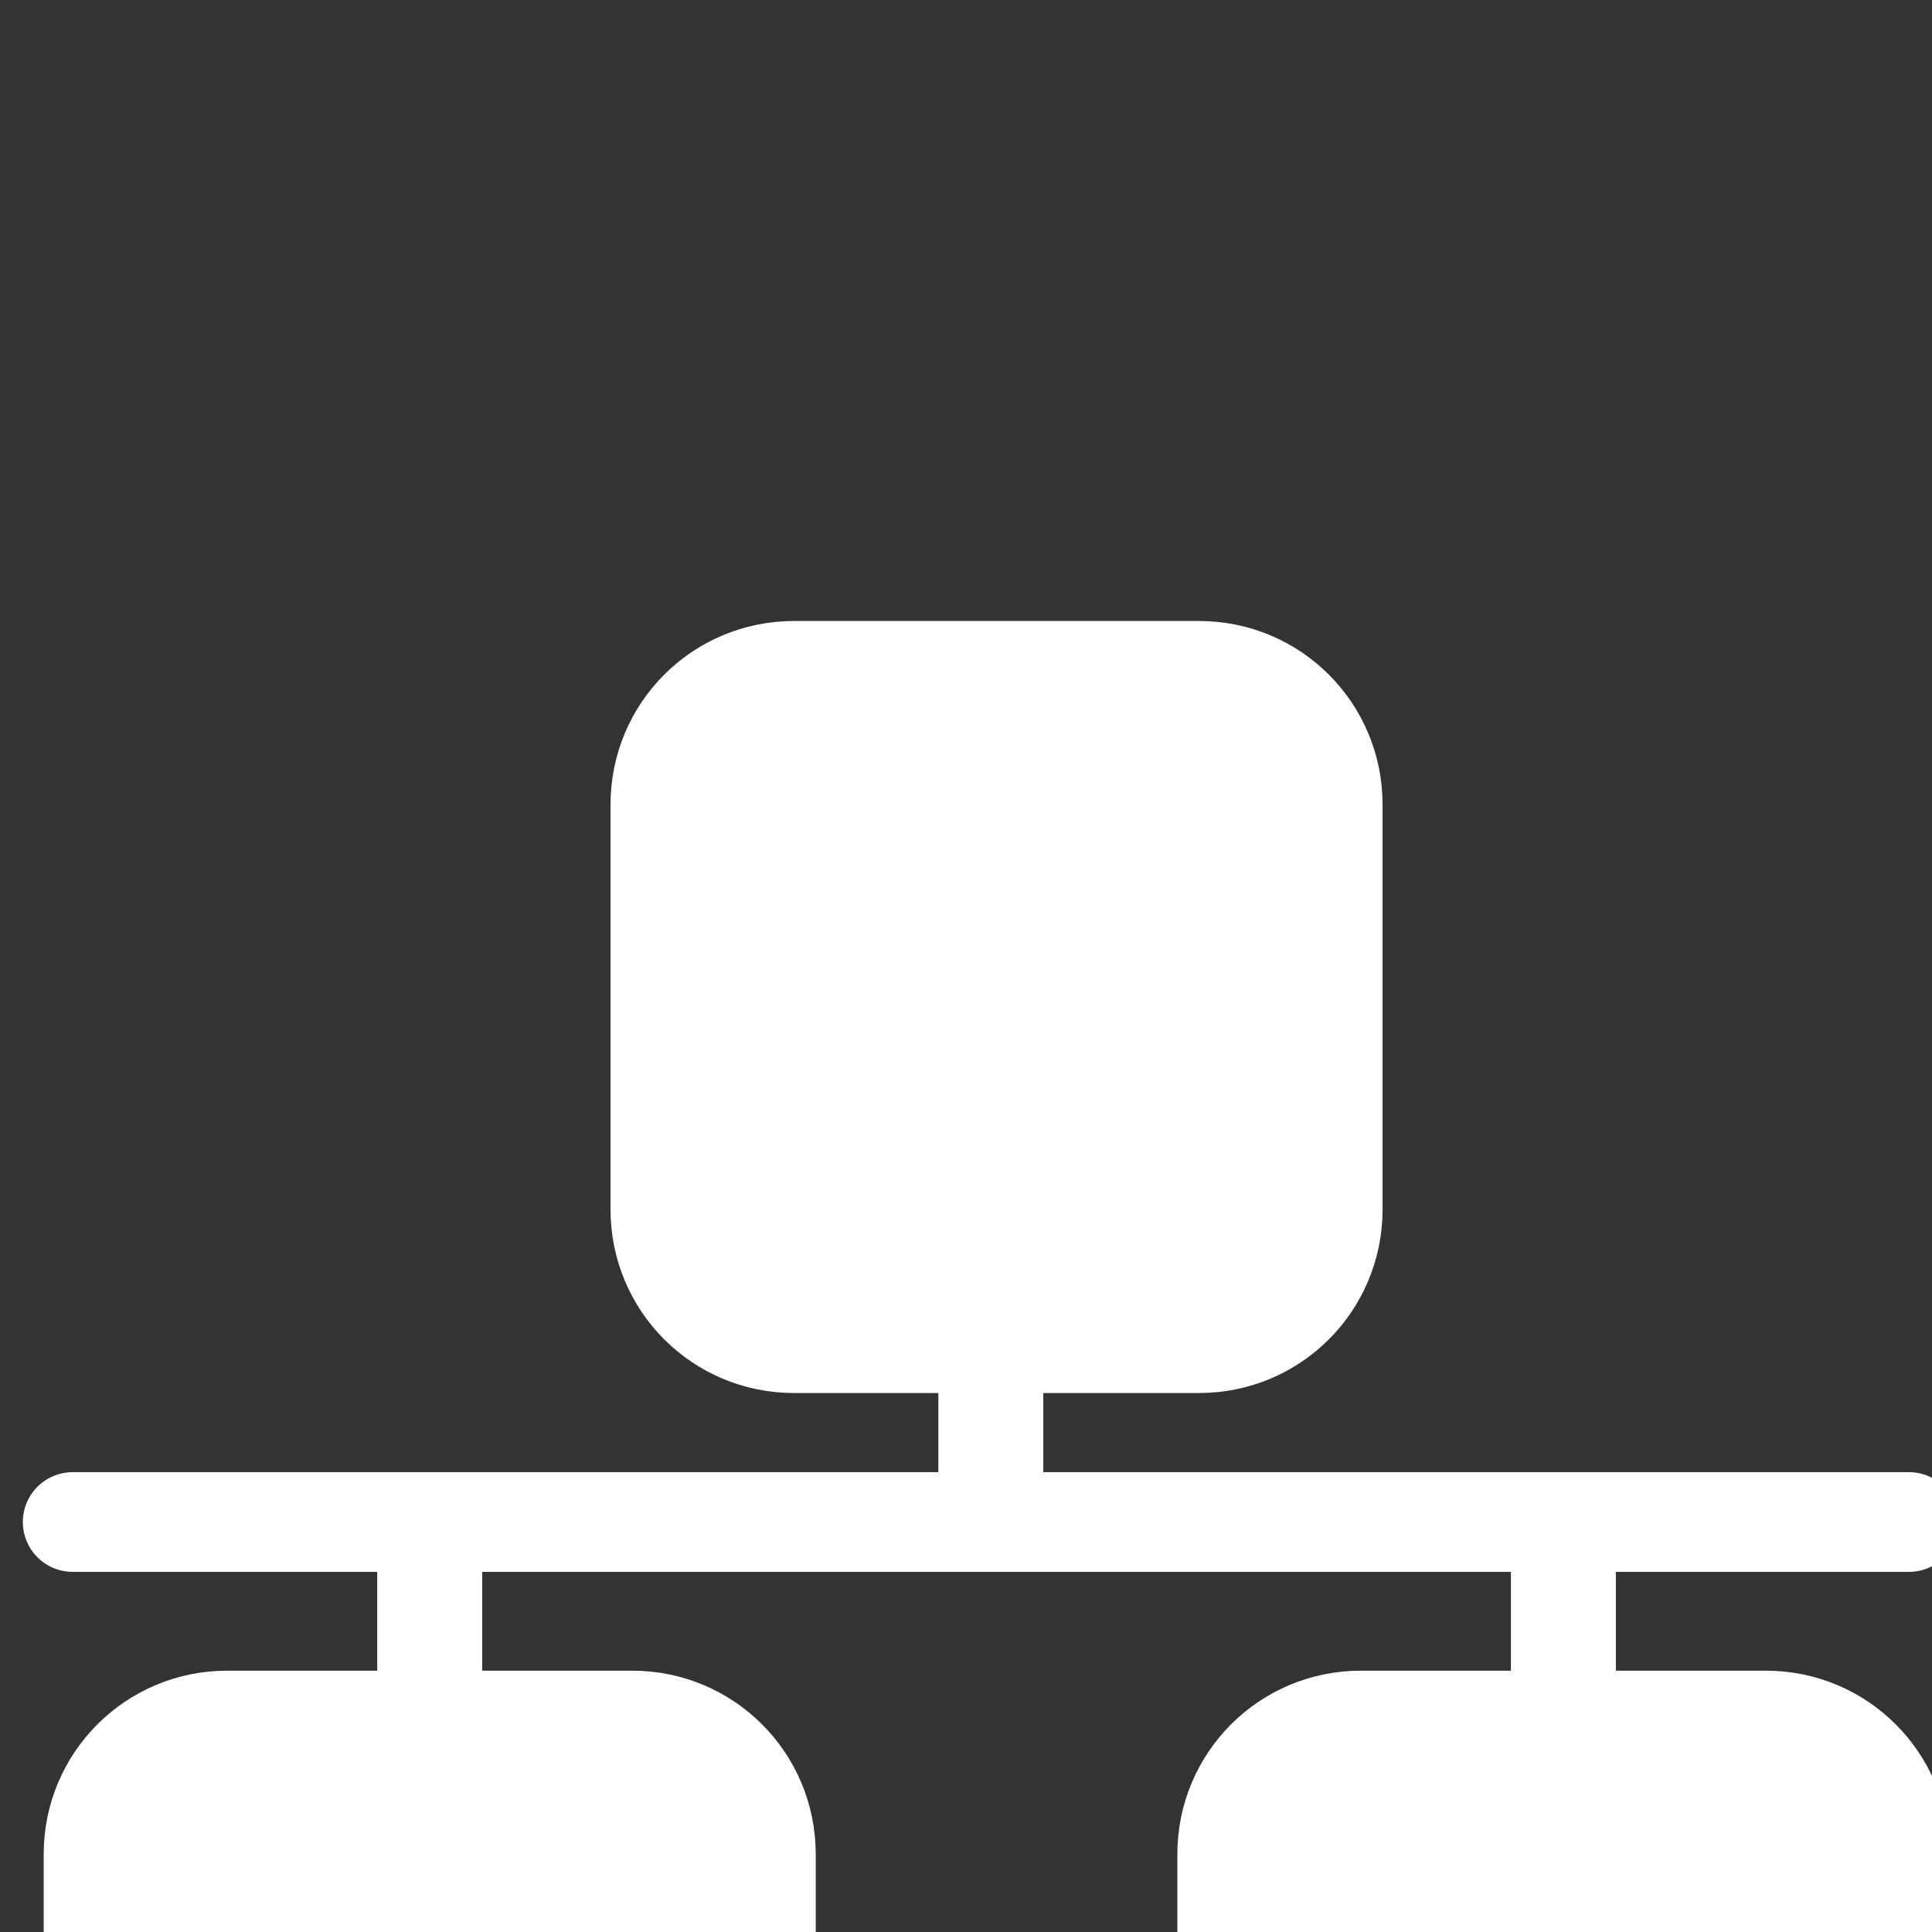 <?xml version="1.0" encoding="UTF-8" standalone="no"?>
<svg
        xmlns:dc="http://purl.org/dc/elements/1.1/"
        xmlns:cc="http://creativecommons.org/ns#"
        xmlns:rdf="http://www.w3.org/1999/02/22-rdf-syntax-ns#"
        xmlns="http://www.w3.org/2000/svg"
        id="svg14103"
        version="1.1"
        viewBox="0 0 16.933 16.933"
        height="64"
        width="64">
    <rect x="0" y="0" width="16.933" height="16.933" fill="#333333" stroke="none"/>
    <defs
            id="defs14097"/>
    <g
            transform="translate(0,-280.067)"
            id="layer1">
        <g
                id="g14095"
                transform="matrix(0.092,0,0,0.092,-69.883,-1495.752)">
            <path
                    id="path14074"
                    d="M 766.523,19447.377 H 941.457"
                    style="fill:#ffffff;fill-rule:evenodd;stroke:#ffffff;stroke-width:9.5;stroke-linecap:round;stroke-linejoin:miter;stroke-miterlimit:4;stroke-dasharray:none;stroke-opacity:1"/>
            <g
                    style="fill:#ffffff;stroke:#ffffff;stroke-opacity:1"
                    id="g14081">
                <path
                        id="rect14077"
                        d="m 835.255,19363.314 h 38.56 c 8.709,0 15.72,7.011 15.72,15.72 v 38.561 c 0,8.708 -7.011,15.719 -15.72,15.719 h -38.56 c -8.709,0 -15.72,-7.011 -15.72,-15.719 v -38.561 c 0,-8.709 7.011,-15.72 15.72,-15.72 z"
                        style="color:#000000;clip-rule:nonzero;display:inline;overflow:visible;visibility:visible;opacity:1;isolation:auto;mix-blend-mode:normal;color-interpolation:sRGB;color-interpolation-filters:linearRGB;solid-color:#000000;solid-opacity:1;fill:#ffffff;fill-opacity:1;fill-rule:nonzero;stroke:#ffffff;stroke-width:3.55;stroke-linecap:round;stroke-linejoin:round;stroke-miterlimit:4;stroke-dasharray:none;stroke-dashoffset:0;stroke-opacity:1;color-rendering:auto;image-rendering:auto;shape-rendering:auto;text-rendering:auto;enable-background:accumulate"/>
                <path
                        id="path14079"
                        d="m 853.99,19430.923 v 15.513"
                        style="fill:#ffffff;fill-rule:evenodd;stroke:#ffffff;stroke-width:10;stroke-linecap:round;stroke-linejoin:miter;stroke-miterlimit:4;stroke-dasharray:none;stroke-opacity:1"/>
            </g>
            <path
                    id="rect14083"
                    d="m 781.255,19463.314 h 38.56 c 8.709,0 15.72,7.011 15.72,15.72 v 38.561 c 0,8.708 -7.011,15.719 -15.72,15.719 h -38.56 c -8.709,0 -15.72,-7.011 -15.72,-15.719 v -38.561 c 0,-8.709 7.011,-15.72 15.72,-15.72 z"
                    style="color:#000000;clip-rule:nonzero;display:inline;overflow:visible;visibility:visible;opacity:1;isolation:auto;mix-blend-mode:normal;color-interpolation:sRGB;color-interpolation-filters:linearRGB;solid-color:#000000;solid-opacity:1;fill:#ffffff;fill-opacity:1;fill-rule:nonzero;stroke:#ffffff;stroke-width:3.55;stroke-linecap:round;stroke-linejoin:round;stroke-miterlimit:4;stroke-dasharray:none;stroke-dashoffset:0;stroke-opacity:1;color-rendering:auto;image-rendering:auto;shape-rendering:auto;text-rendering:auto;enable-background:accumulate"/>
            <path
                    id="path14085"
                    d="m 800.535,19447.853 v 15.513"
                    style="fill:#ffffff;fill-rule:evenodd;stroke:#ffffff;stroke-width:10;stroke-linecap:round;stroke-linejoin:miter;stroke-miterlimit:4;stroke-dasharray:none;stroke-opacity:1"/>
            <path
                    id="rect14089"
                    d="m 889.255,19463.314 h 38.56 c 8.709,0 15.72,7.011 15.72,15.72 v 38.561 c 0,8.708 -7.011,15.719 -15.72,15.719 h -38.56 c -8.709,0 -15.72,-7.011 -15.72,-15.719 v -38.561 c 0,-8.709 7.011,-15.72 15.72,-15.72 z"
                    style="color:#000000;clip-rule:nonzero;display:inline;overflow:visible;visibility:visible;opacity:1;isolation:auto;mix-blend-mode:normal;color-interpolation:sRGB;color-interpolation-filters:linearRGB;solid-color:#000000;solid-opacity:1;fill:#ffffff;fill-opacity:1;fill-rule:nonzero;stroke:#ffffff;stroke-width:3.55;stroke-linecap:round;stroke-linejoin:round;stroke-miterlimit:4;stroke-dasharray:none;stroke-dashoffset:0;stroke-opacity:1;color-rendering:auto;image-rendering:auto;shape-rendering:auto;text-rendering:auto;enable-background:accumulate"/>
            <path
                    style="fill:#ffffff;fill-rule:evenodd;stroke:#ffffff;stroke-width:10;stroke-linecap:round;stroke-linejoin:miter;stroke-miterlimit:4;stroke-dasharray:none;stroke-opacity:1"
                    d="m 908.535,19447.853 v 15.513"
                    id="path14091"/>
        </g>
    </g>
</svg>
